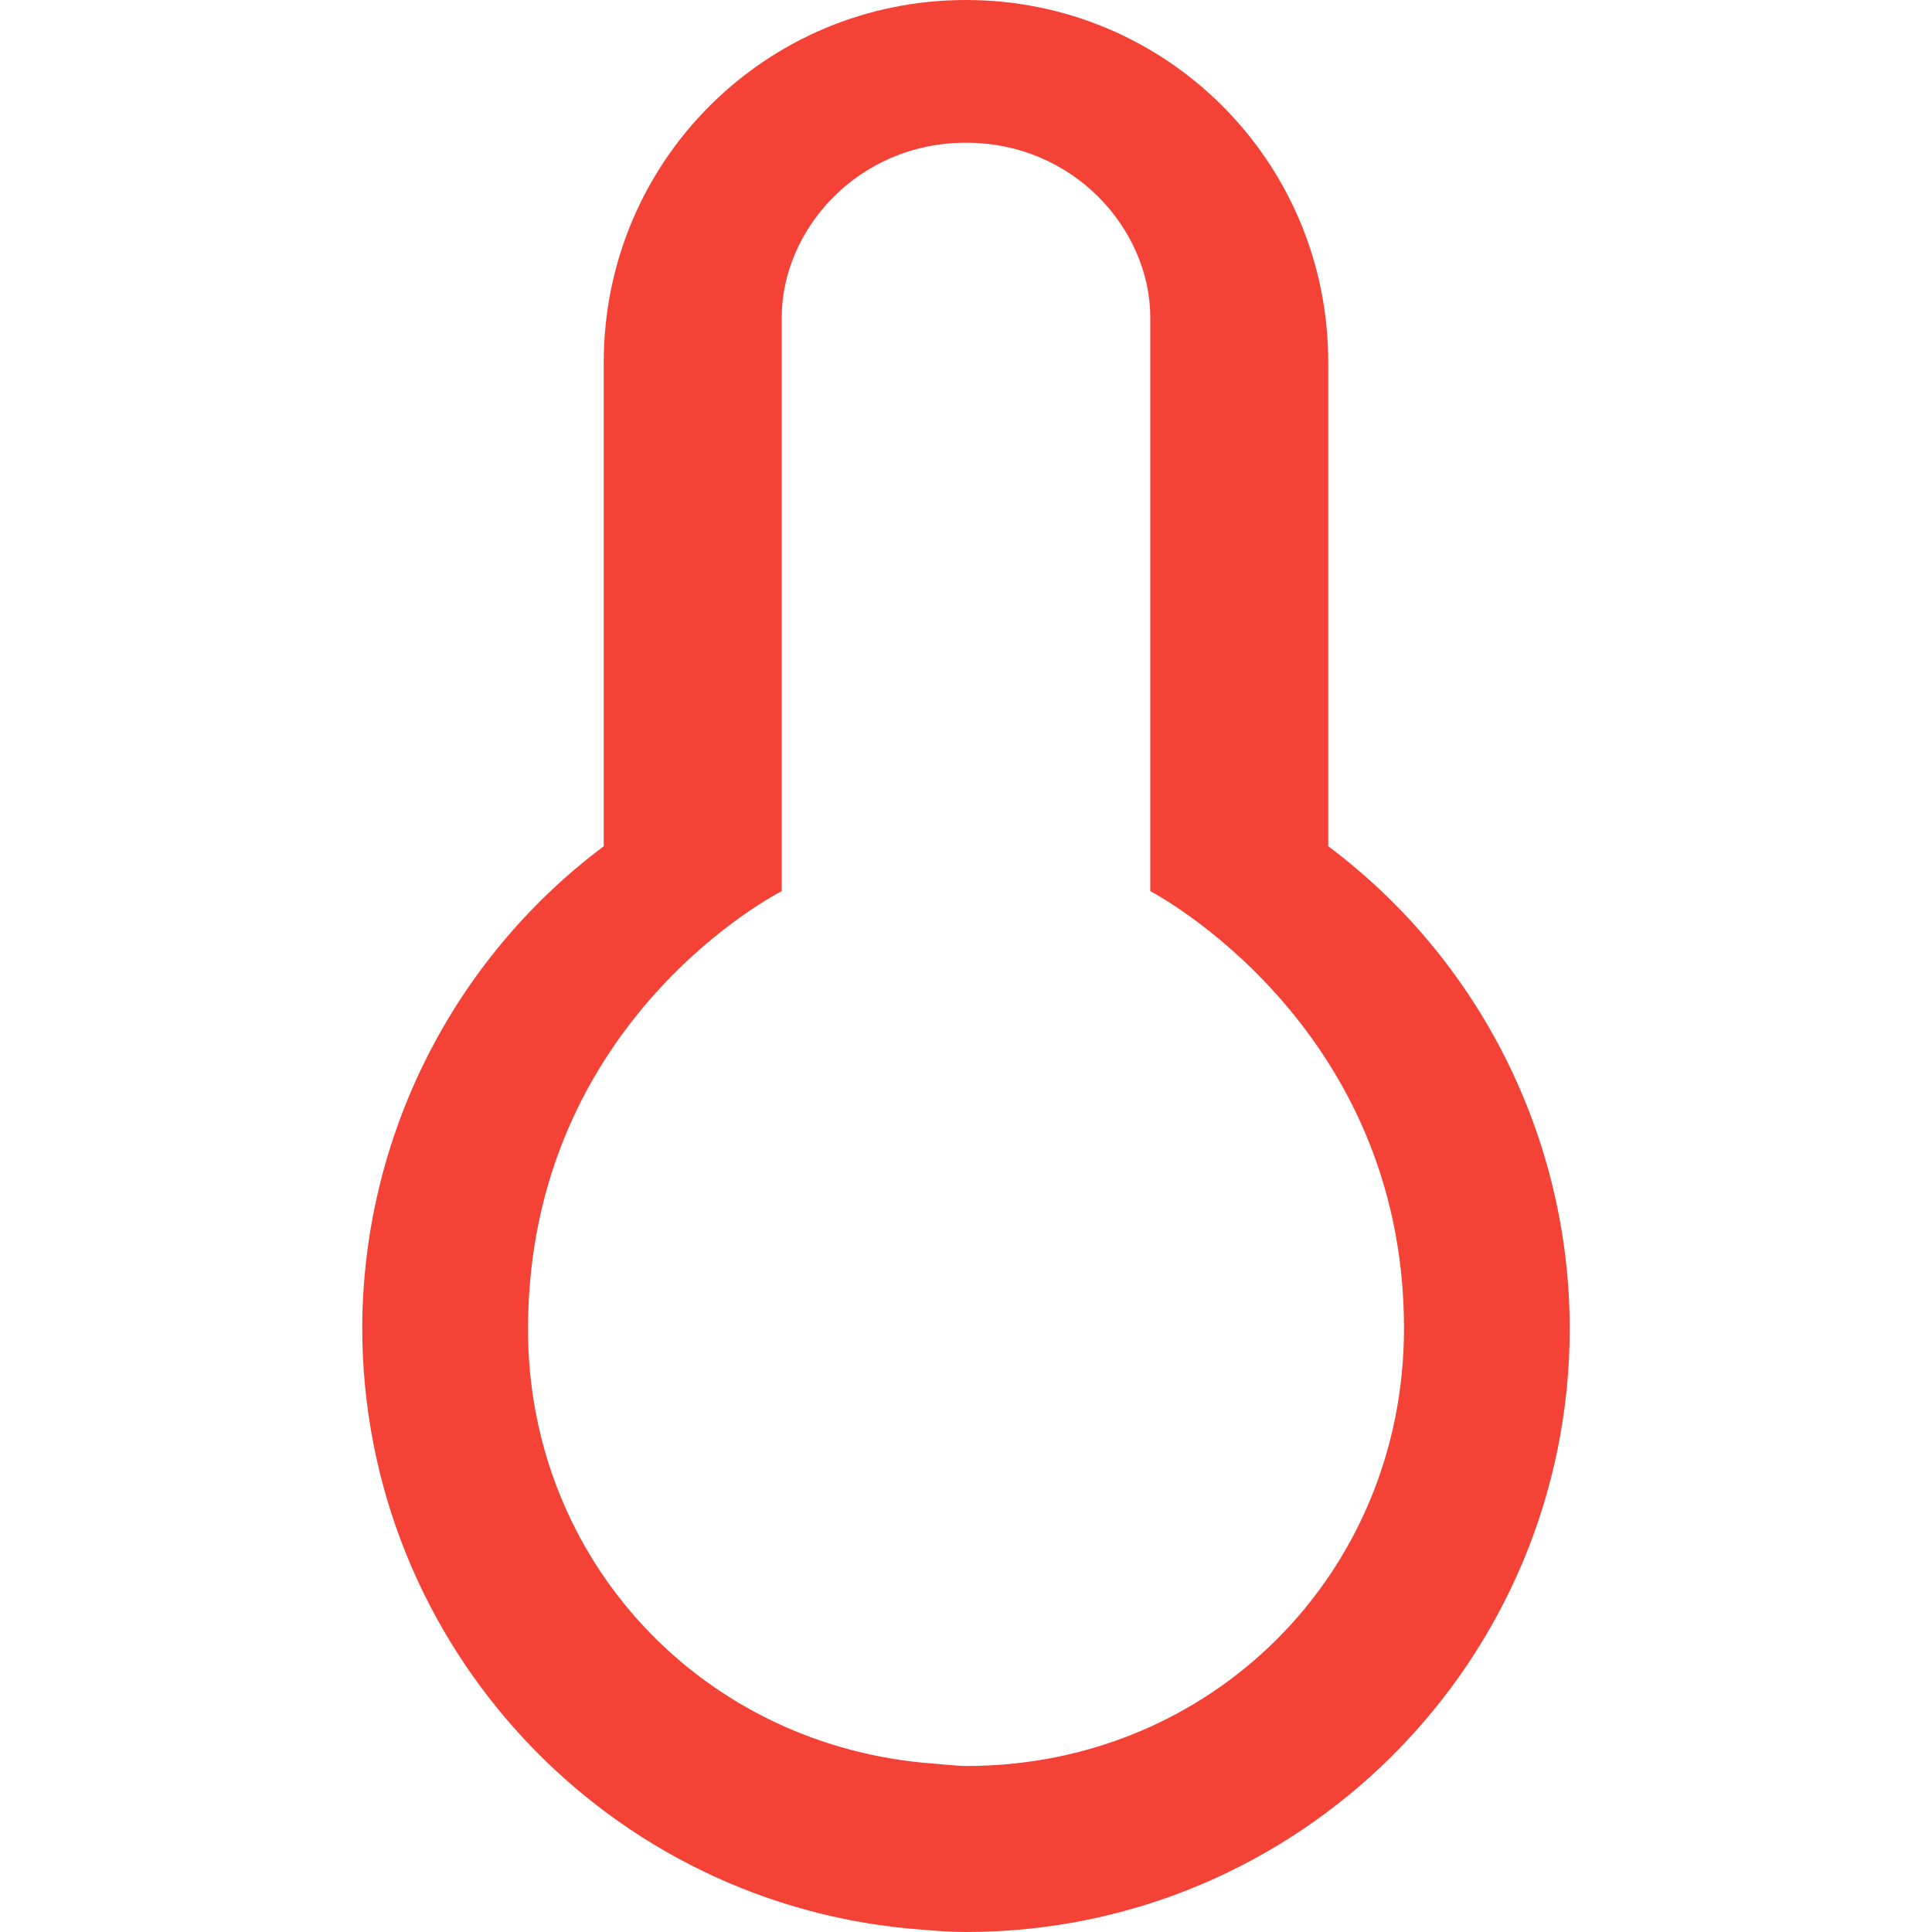 
<svg xmlns="http://www.w3.org/2000/svg" xmlns:xlink="http://www.w3.org/1999/xlink" width="24px" height="24px" viewBox="0 0 24 24" version="1.1">
<g id="surface1">
<path style=" stroke:none;fill-rule:nonzero;fill:rgb(95.686%,26.275%,21.176%);fill-opacity:1;" d="M 12 0 C 9.508 0 7.5 2.008 7.5 4.5 L 7.5 10.512 C 5.613 11.926 4.504 14.145 4.5 16.5 C 4.504 20.438 7.551 23.699 11.477 23.973 C 11.652 23.988 11.824 24 12 24 C 16.141 24 19.5 20.641 19.5 16.5 C 19.496 14.145 18.387 11.926 16.5 10.512 L 16.5 4.5 C 16.5 2.008 14.492 0 12 0 Z M 12 1.773 C 13.348 1.773 14.289 2.859 14.289 3.941 L 14.289 11.07 C 14.289 11.07 17.441 12.703 17.441 16.5 C 17.441 19.547 15.047 21.938 12.004 21.938 C 11.906 21.938 11.621 21.91 11.621 21.91 C 8.738 21.711 6.551 19.387 6.559 16.496 C 6.57 12.652 9.711 11.07 9.711 11.07 L 9.711 3.941 C 9.711 2.859 10.652 1.773 12 1.773 Z M 12 1.773 "/>
</g>
</svg>
